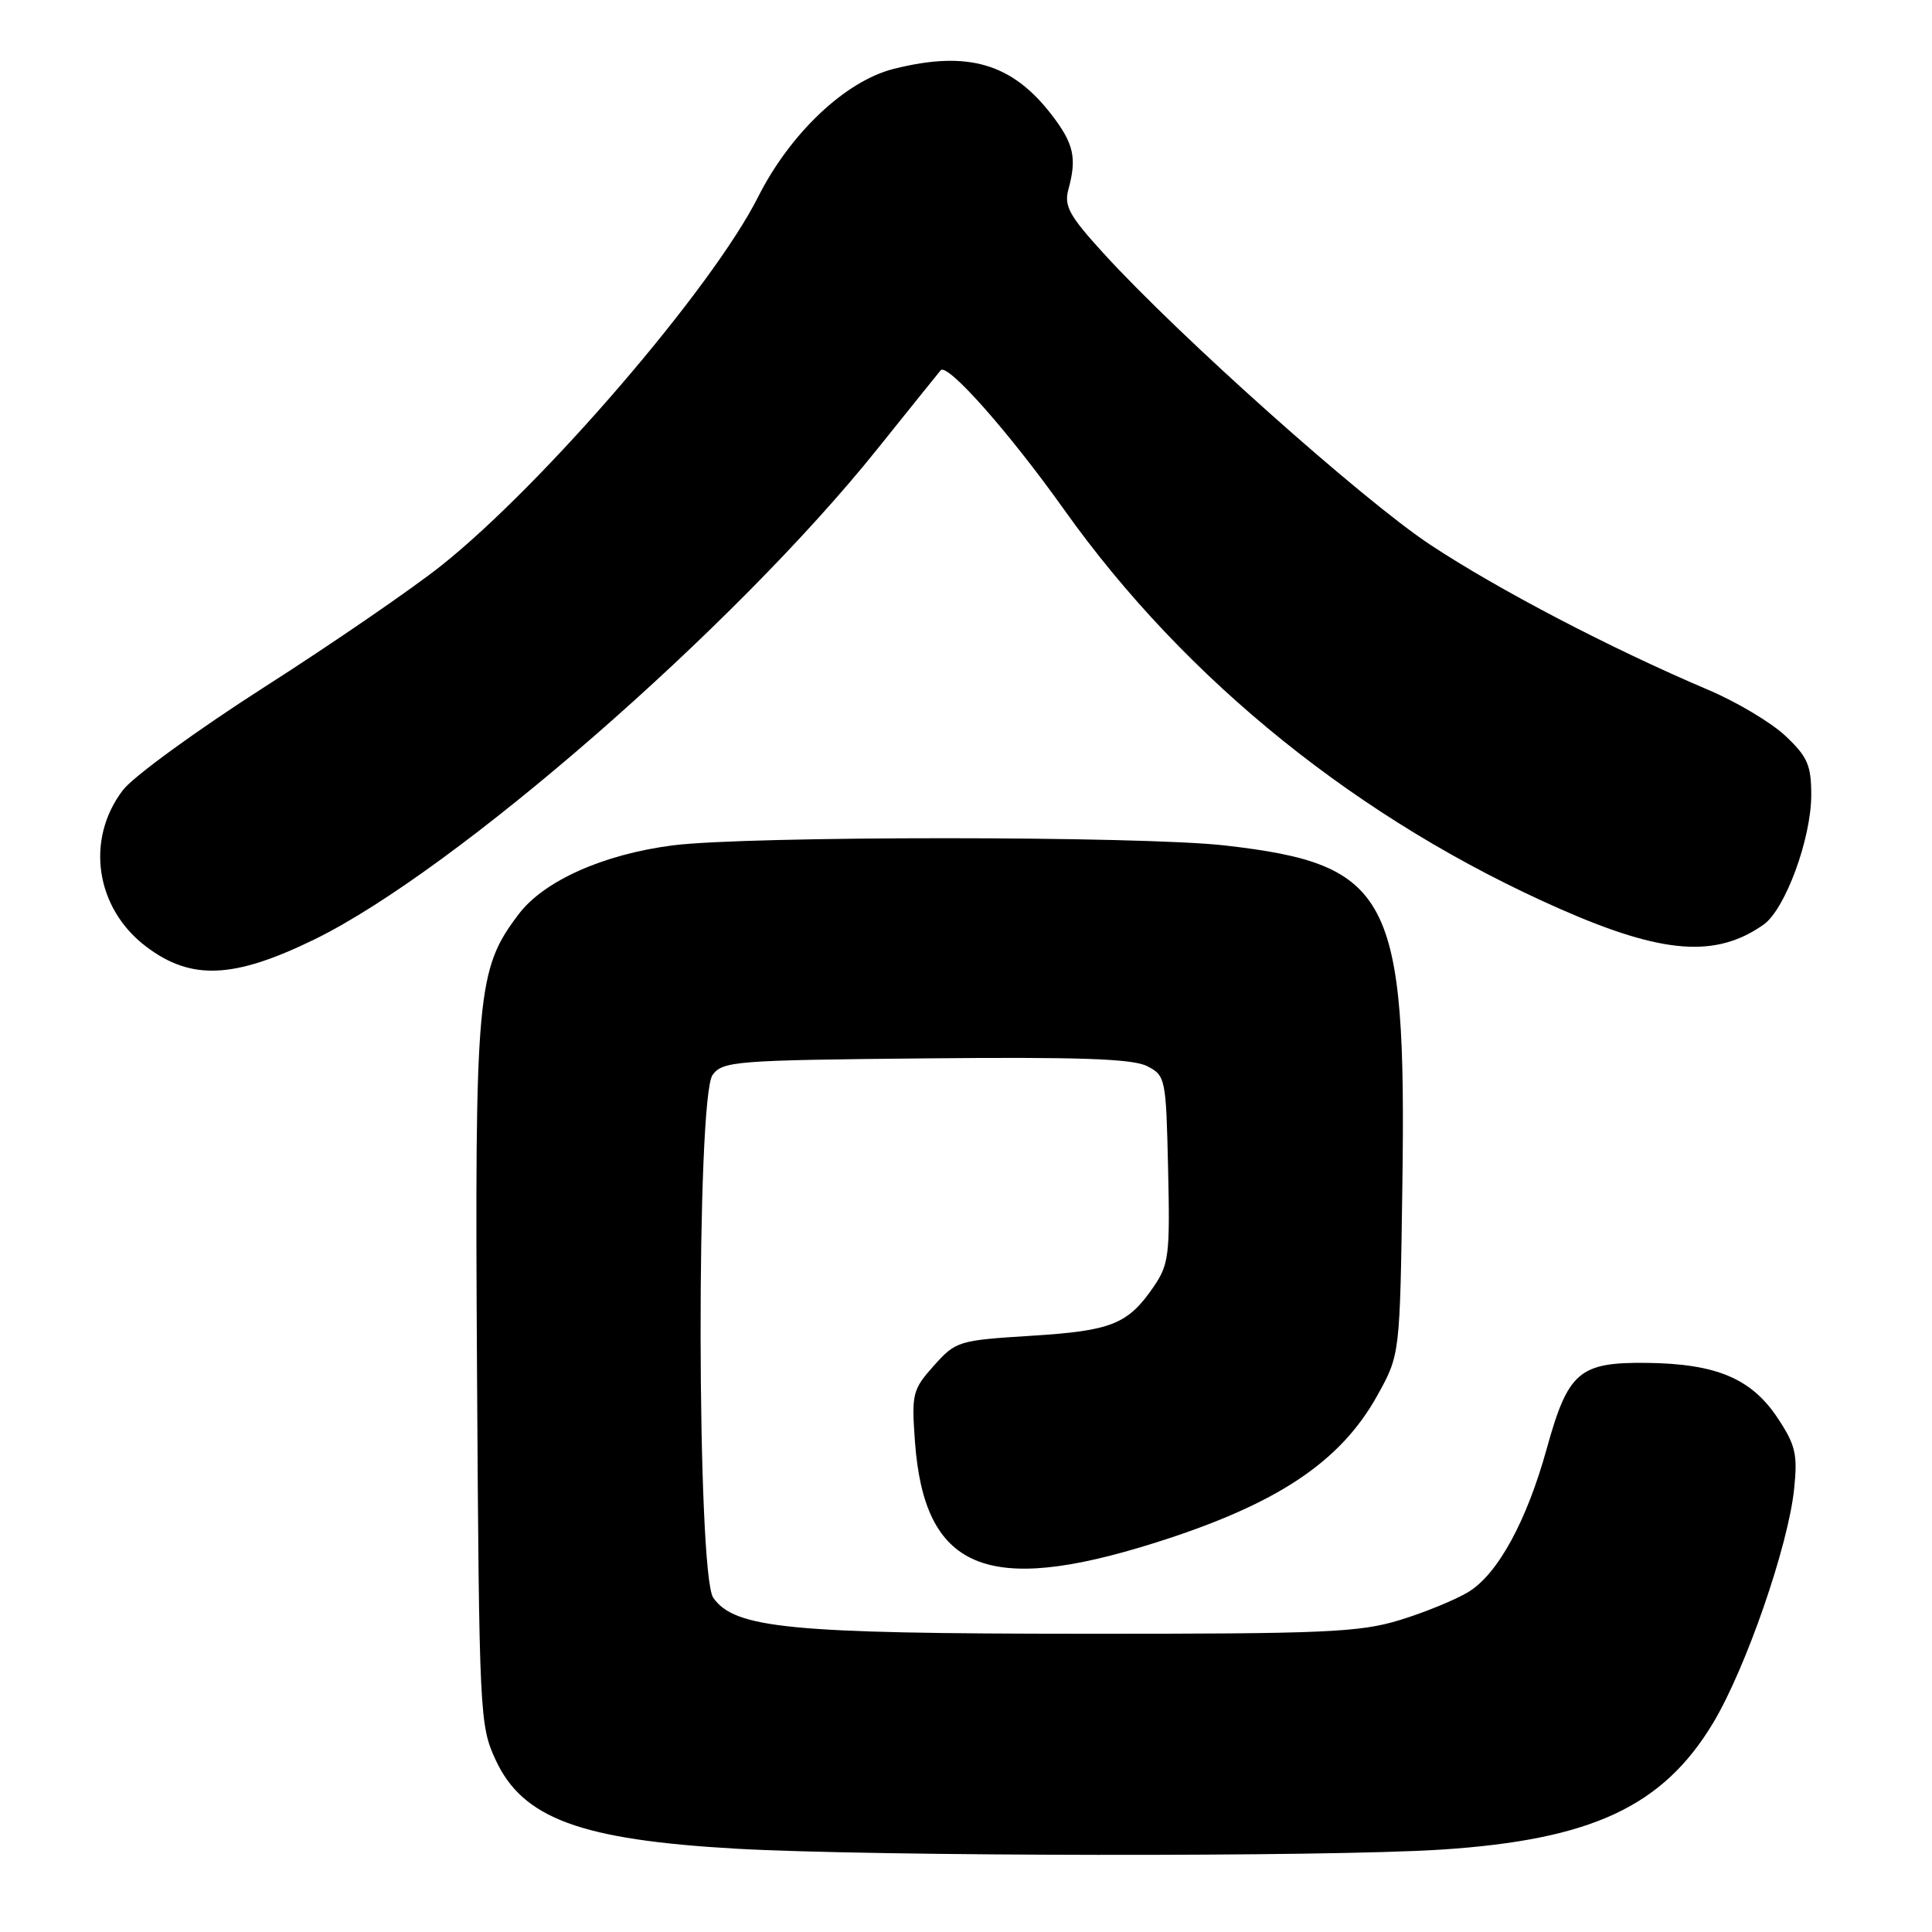 <?xml version="1.0" encoding="UTF-8" standalone="no"?>
<!DOCTYPE svg PUBLIC "-//W3C//DTD SVG 1.1//EN" "http://www.w3.org/Graphics/SVG/1.1/DTD/svg11.dtd" >
<svg xmlns="http://www.w3.org/2000/svg" xmlns:xlink="http://www.w3.org/1999/xlink" version="1.1" viewBox="0 0 256 256">
 <g >
 <path fill="currentColor"
d=" M 191.00 245.08 C 210.90 243.78 220.34 239.37 226.99 228.31 C 231.33 221.08 236.95 204.86 237.73 197.30 C 238.21 192.72 237.92 191.48 235.57 187.93 C 232.09 182.67 227.47 180.71 218.28 180.59 C 209.24 180.48 207.78 181.73 204.93 192.03 C 202.27 201.60 198.47 208.55 194.58 210.94 C 192.88 211.97 188.80 213.65 185.50 214.66 C 180.14 216.30 175.63 216.50 143.50 216.48 C 104.60 216.47 97.35 215.76 94.51 211.71 C 92.33 208.60 92.25 145.41 94.42 142.44 C 95.75 140.61 97.43 140.48 122.67 140.24 C 143.02 140.04 150.10 140.29 152.00 141.27 C 154.44 142.52 154.51 142.87 154.78 154.92 C 155.04 166.30 154.89 167.54 152.85 170.52 C 149.45 175.47 147.29 176.34 136.61 177.00 C 126.99 177.60 126.65 177.71 123.74 180.96 C 120.92 184.12 120.78 184.68 121.23 190.94 C 122.45 207.97 130.70 211.47 153.01 204.44 C 169.17 199.35 177.61 193.75 182.53 184.86 C 185.50 179.50 185.50 179.50 185.82 157.11 C 186.37 118.65 184.22 114.54 162.33 112.03 C 151.18 110.75 98.94 110.75 89.11 112.02 C 79.92 113.21 72.07 116.72 68.73 121.13 C 63.17 128.47 62.90 131.45 63.21 182.14 C 63.49 227.26 63.56 228.63 65.67 233.19 C 69.25 240.95 76.90 243.78 97.50 244.96 C 115.63 245.99 175.94 246.07 191.00 245.08 Z  M 41.66 124.48 C 60.28 115.39 97.32 83.12 116.25 59.50 C 120.66 54.00 124.44 49.30 124.65 49.06 C 125.54 48.06 133.70 57.27 141.00 67.53 C 157.13 90.21 180.22 108.79 206.81 120.48 C 220.33 126.42 227.37 126.96 233.68 122.52 C 236.55 120.50 240.00 111.12 240.00 105.33 C 240.00 101.40 239.51 100.27 236.58 97.51 C 234.70 95.74 230.09 92.99 226.33 91.40 C 213.49 85.95 198.51 78.13 189.50 72.17 C 180.53 66.23 156.28 44.60 146.18 33.52 C 141.67 28.57 140.97 27.29 141.57 25.09 C 142.70 20.96 142.29 19.07 139.44 15.33 C 134.14 8.38 128.26 6.65 118.41 9.13 C 112.03 10.73 104.70 17.66 100.45 26.10 C 94.37 38.17 72.09 64.10 58.48 74.94 C 54.62 78.01 44.10 85.24 35.11 90.99 C 26.11 96.75 17.64 102.91 16.29 104.69 C 11.28 111.25 12.65 120.37 19.39 125.45 C 25.34 129.94 30.98 129.69 41.66 124.48 Z "/>
</g>
</svg>